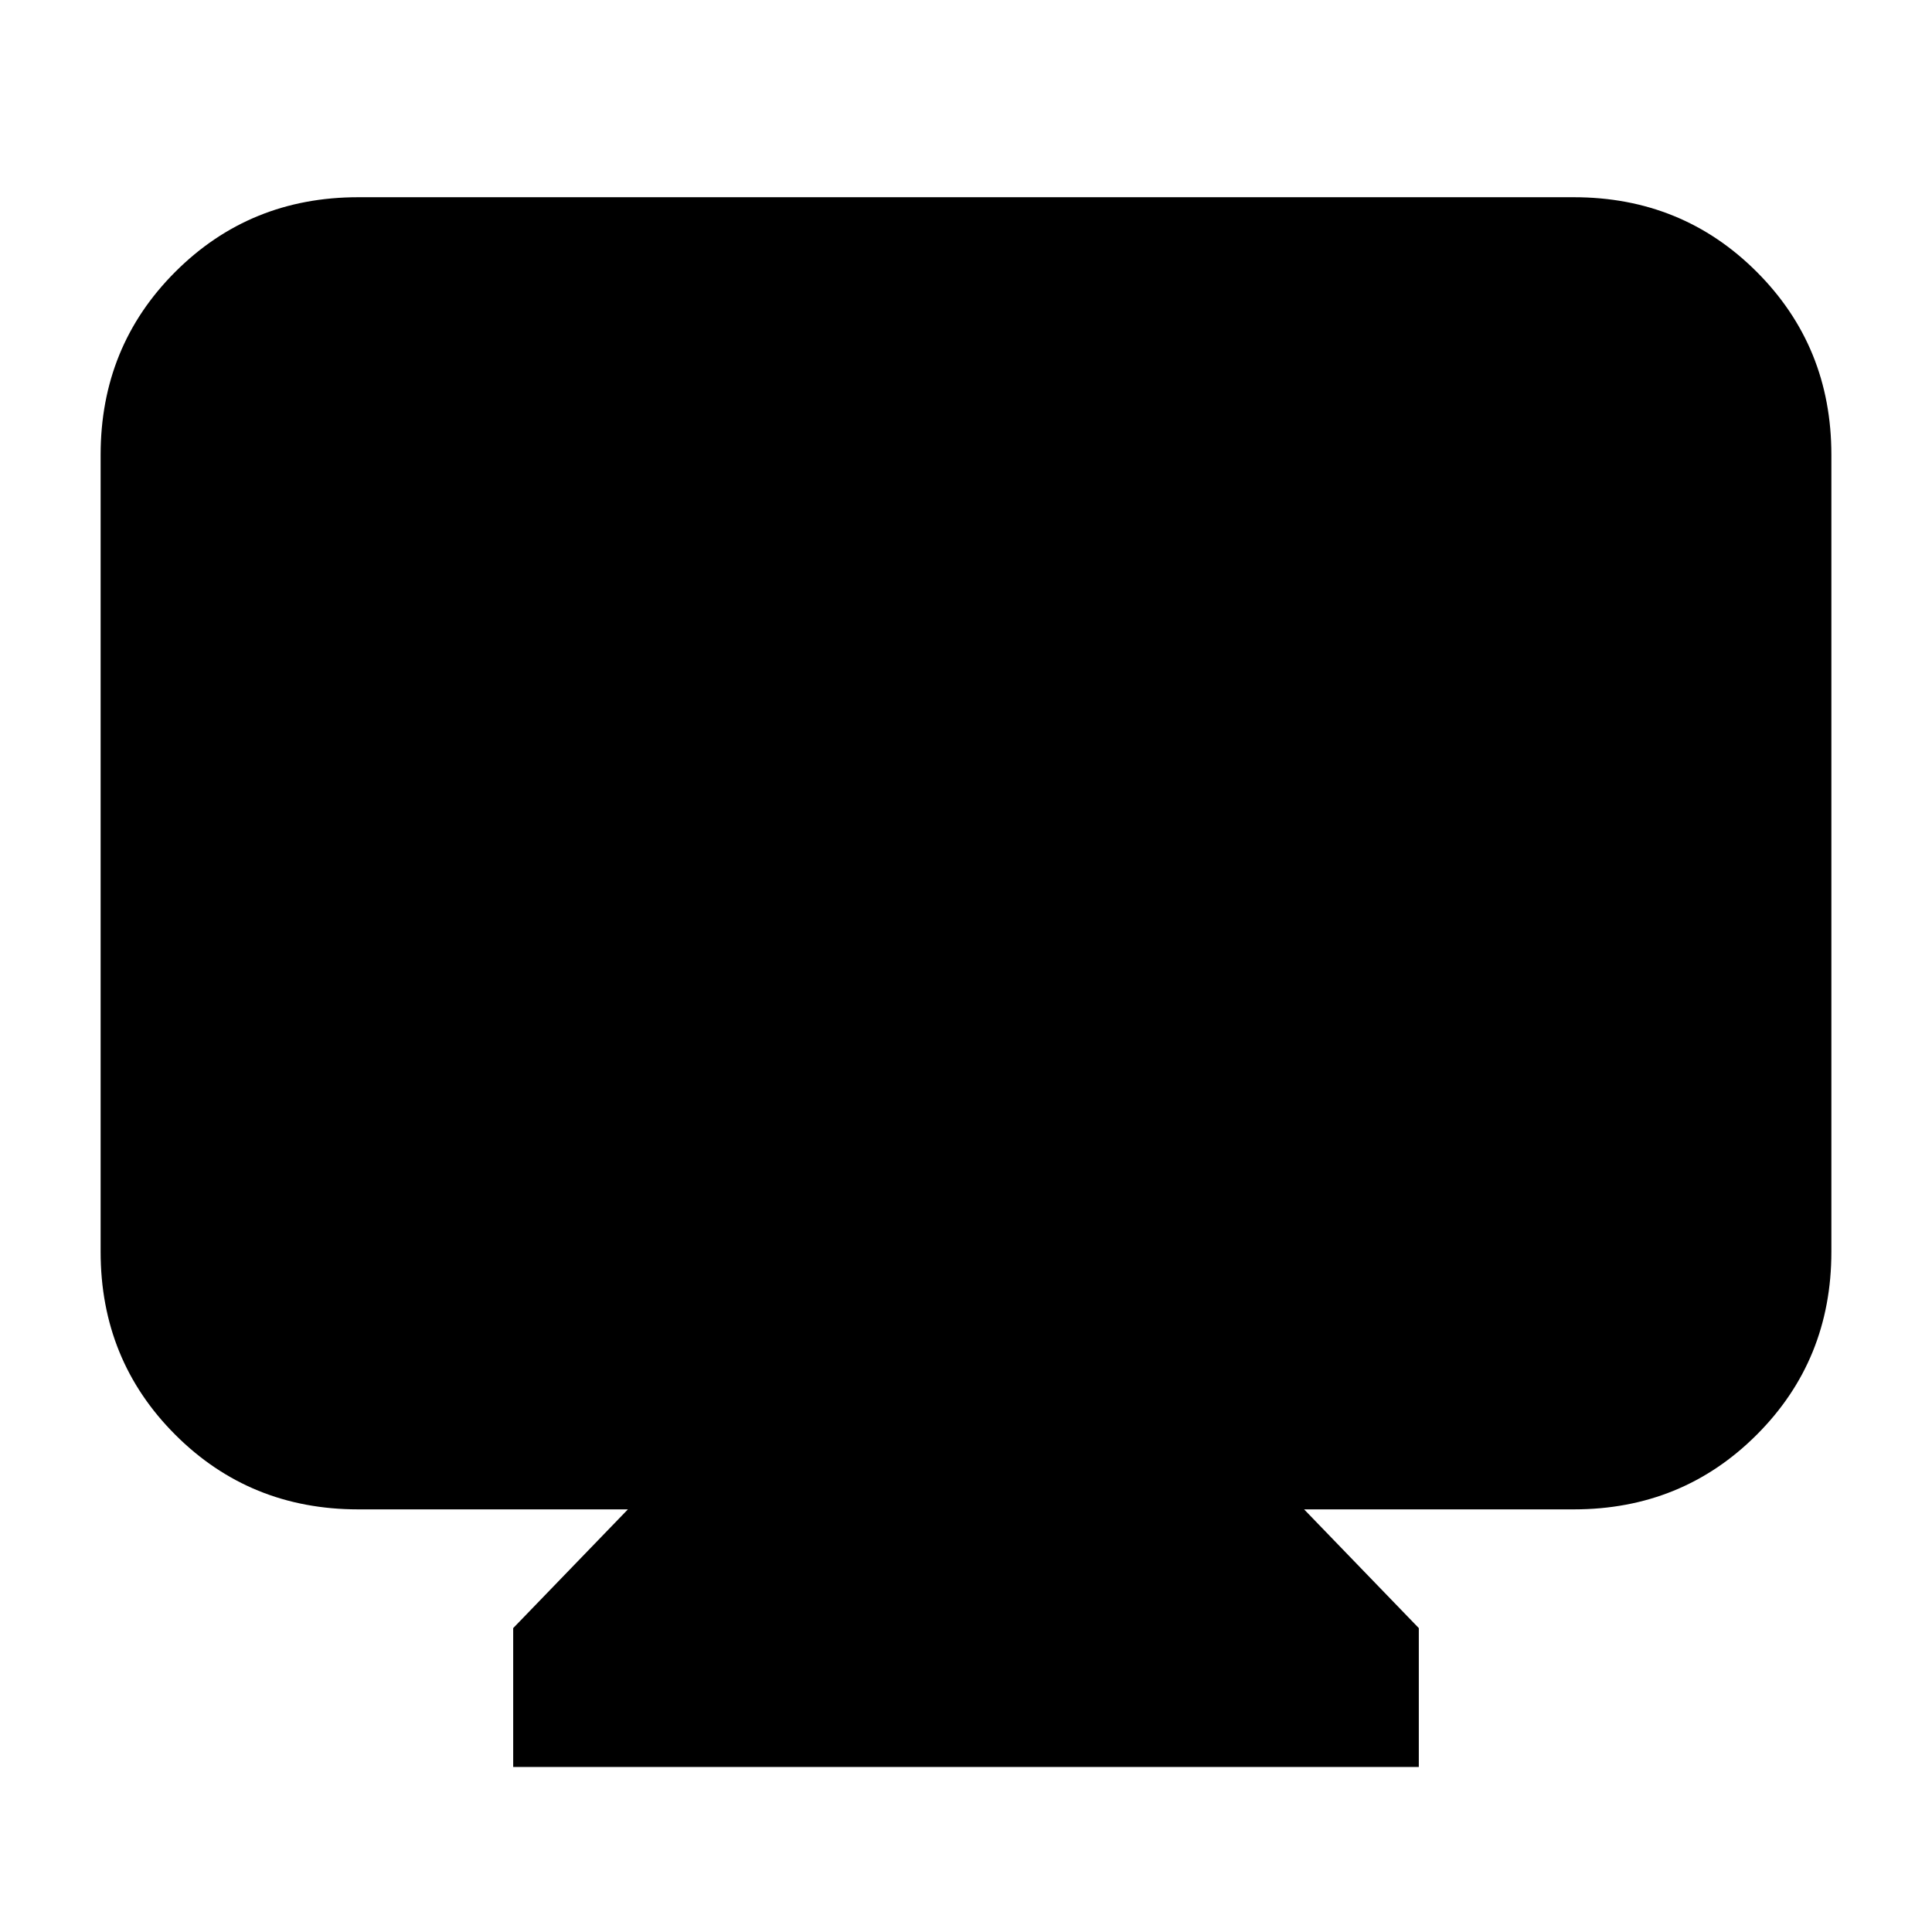 <svg xmlns="http://www.w3.org/2000/svg" height="20" viewBox="0 -960 960 960" width="20"><path d="M255-82v-69l57-59H178q-53.825 0-90.912-37.087Q50-284.175 50-338v-396q0-53.825 37.088-90.912Q124.175-862 178-862h604q53.825 0 90.912 37.088Q910-787.825 910-734v396q0 53.825-37.088 90.913Q835.825-210 782-210H648l57 59v69H255Z"/></svg>